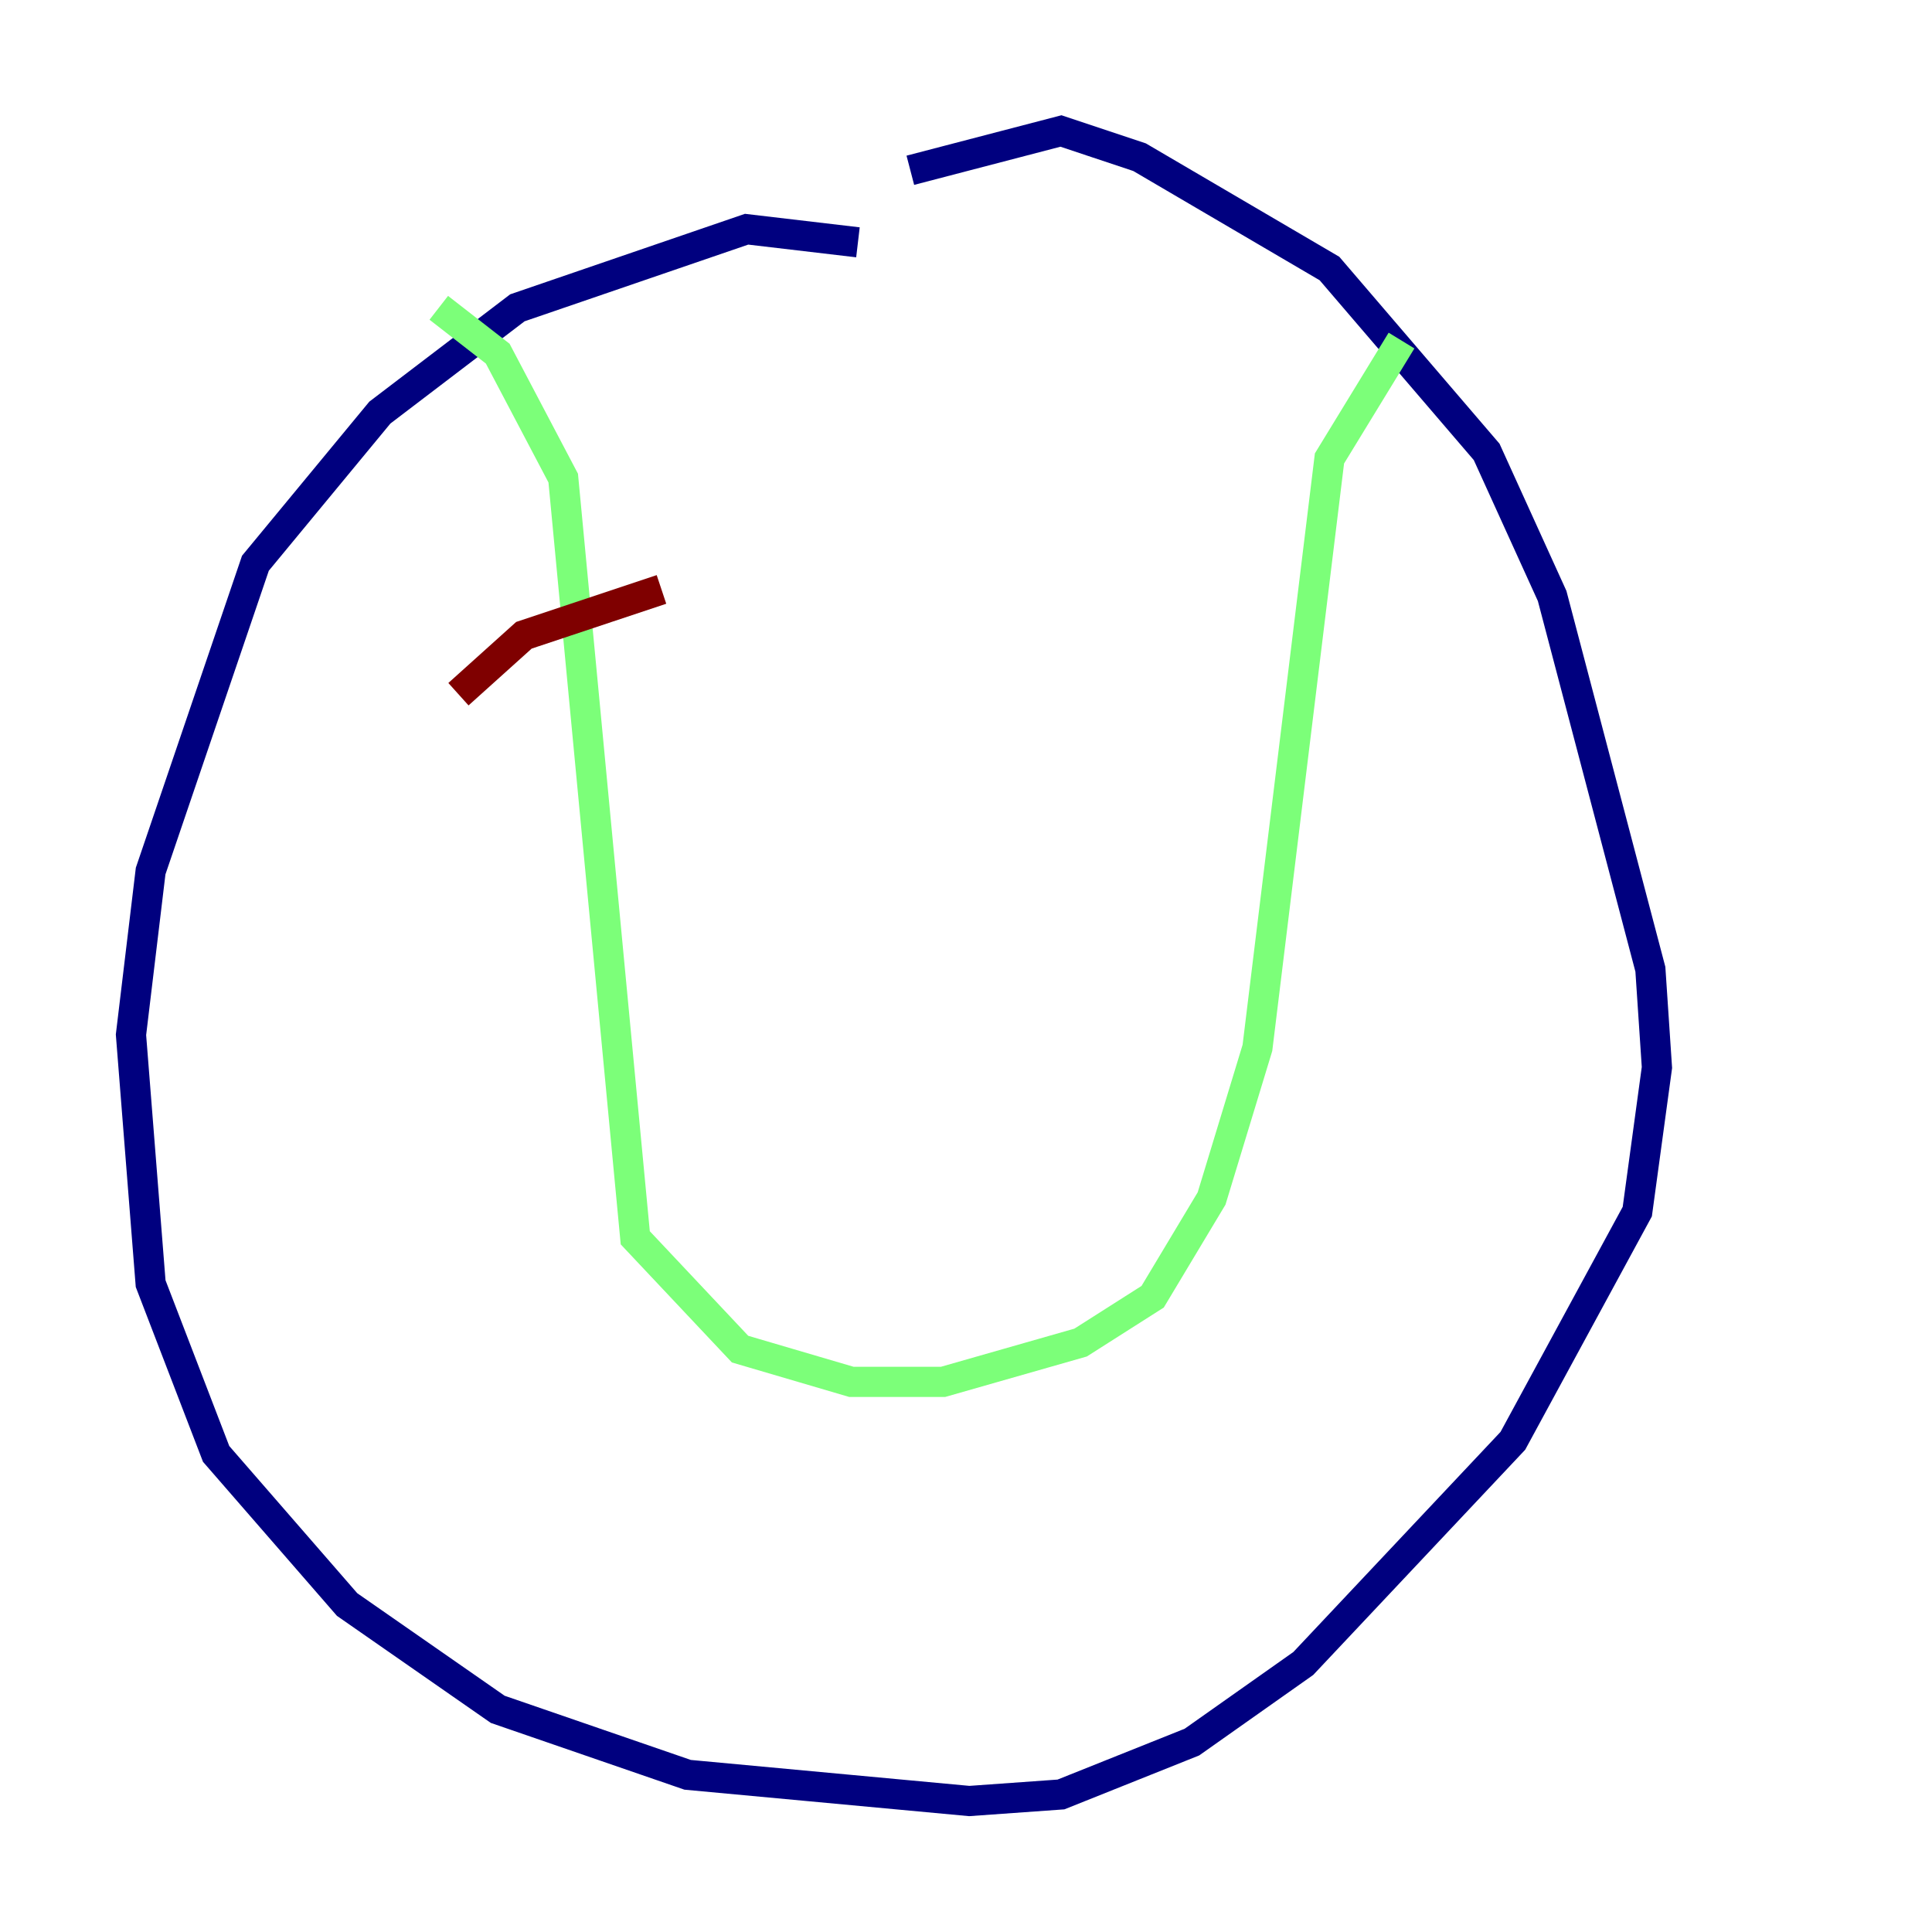 <?xml version="1.0" encoding="utf-8" ?>
<svg baseProfile="tiny" height="128" version="1.2" viewBox="0,0,128,128" width="128" xmlns="http://www.w3.org/2000/svg" xmlns:ev="http://www.w3.org/2001/xml-events" xmlns:xlink="http://www.w3.org/1999/xlink"><defs /><polyline fill="none" points="56.841,16.054 49.464,15.186 34.278,20.393 25.166,27.336 16.922,37.315 9.98,57.709 8.678,68.556 9.98,85.044 14.319,96.325 22.997,106.305 32.976,113.248 45.559,117.586 64.217,119.322 70.291,118.888 78.969,115.417 86.346,110.21 100.231,95.458 108.475,80.271 109.776,70.725 109.342,64.217 102.834,39.485 98.495,29.939 88.081,17.79 75.498,10.414 70.291,8.678 60.312,11.281" stroke="#00007f" stroke-width="2" /><polyline fill="none" points="29.071,20.393 32.976,23.43 37.315,31.675 42.088,82.007 49.031,89.383 56.407,91.552 62.481,91.552 71.593,88.949 76.366,85.912 80.271,79.403 83.308,69.424 88.081,30.373 92.854,22.563" stroke="#7cff79" stroke-width="2" /><polyline fill="none" points="30.373,45.993 34.712,42.088 43.824,39.051" stroke="#7f0000" stroke-width="2" /></svg>
